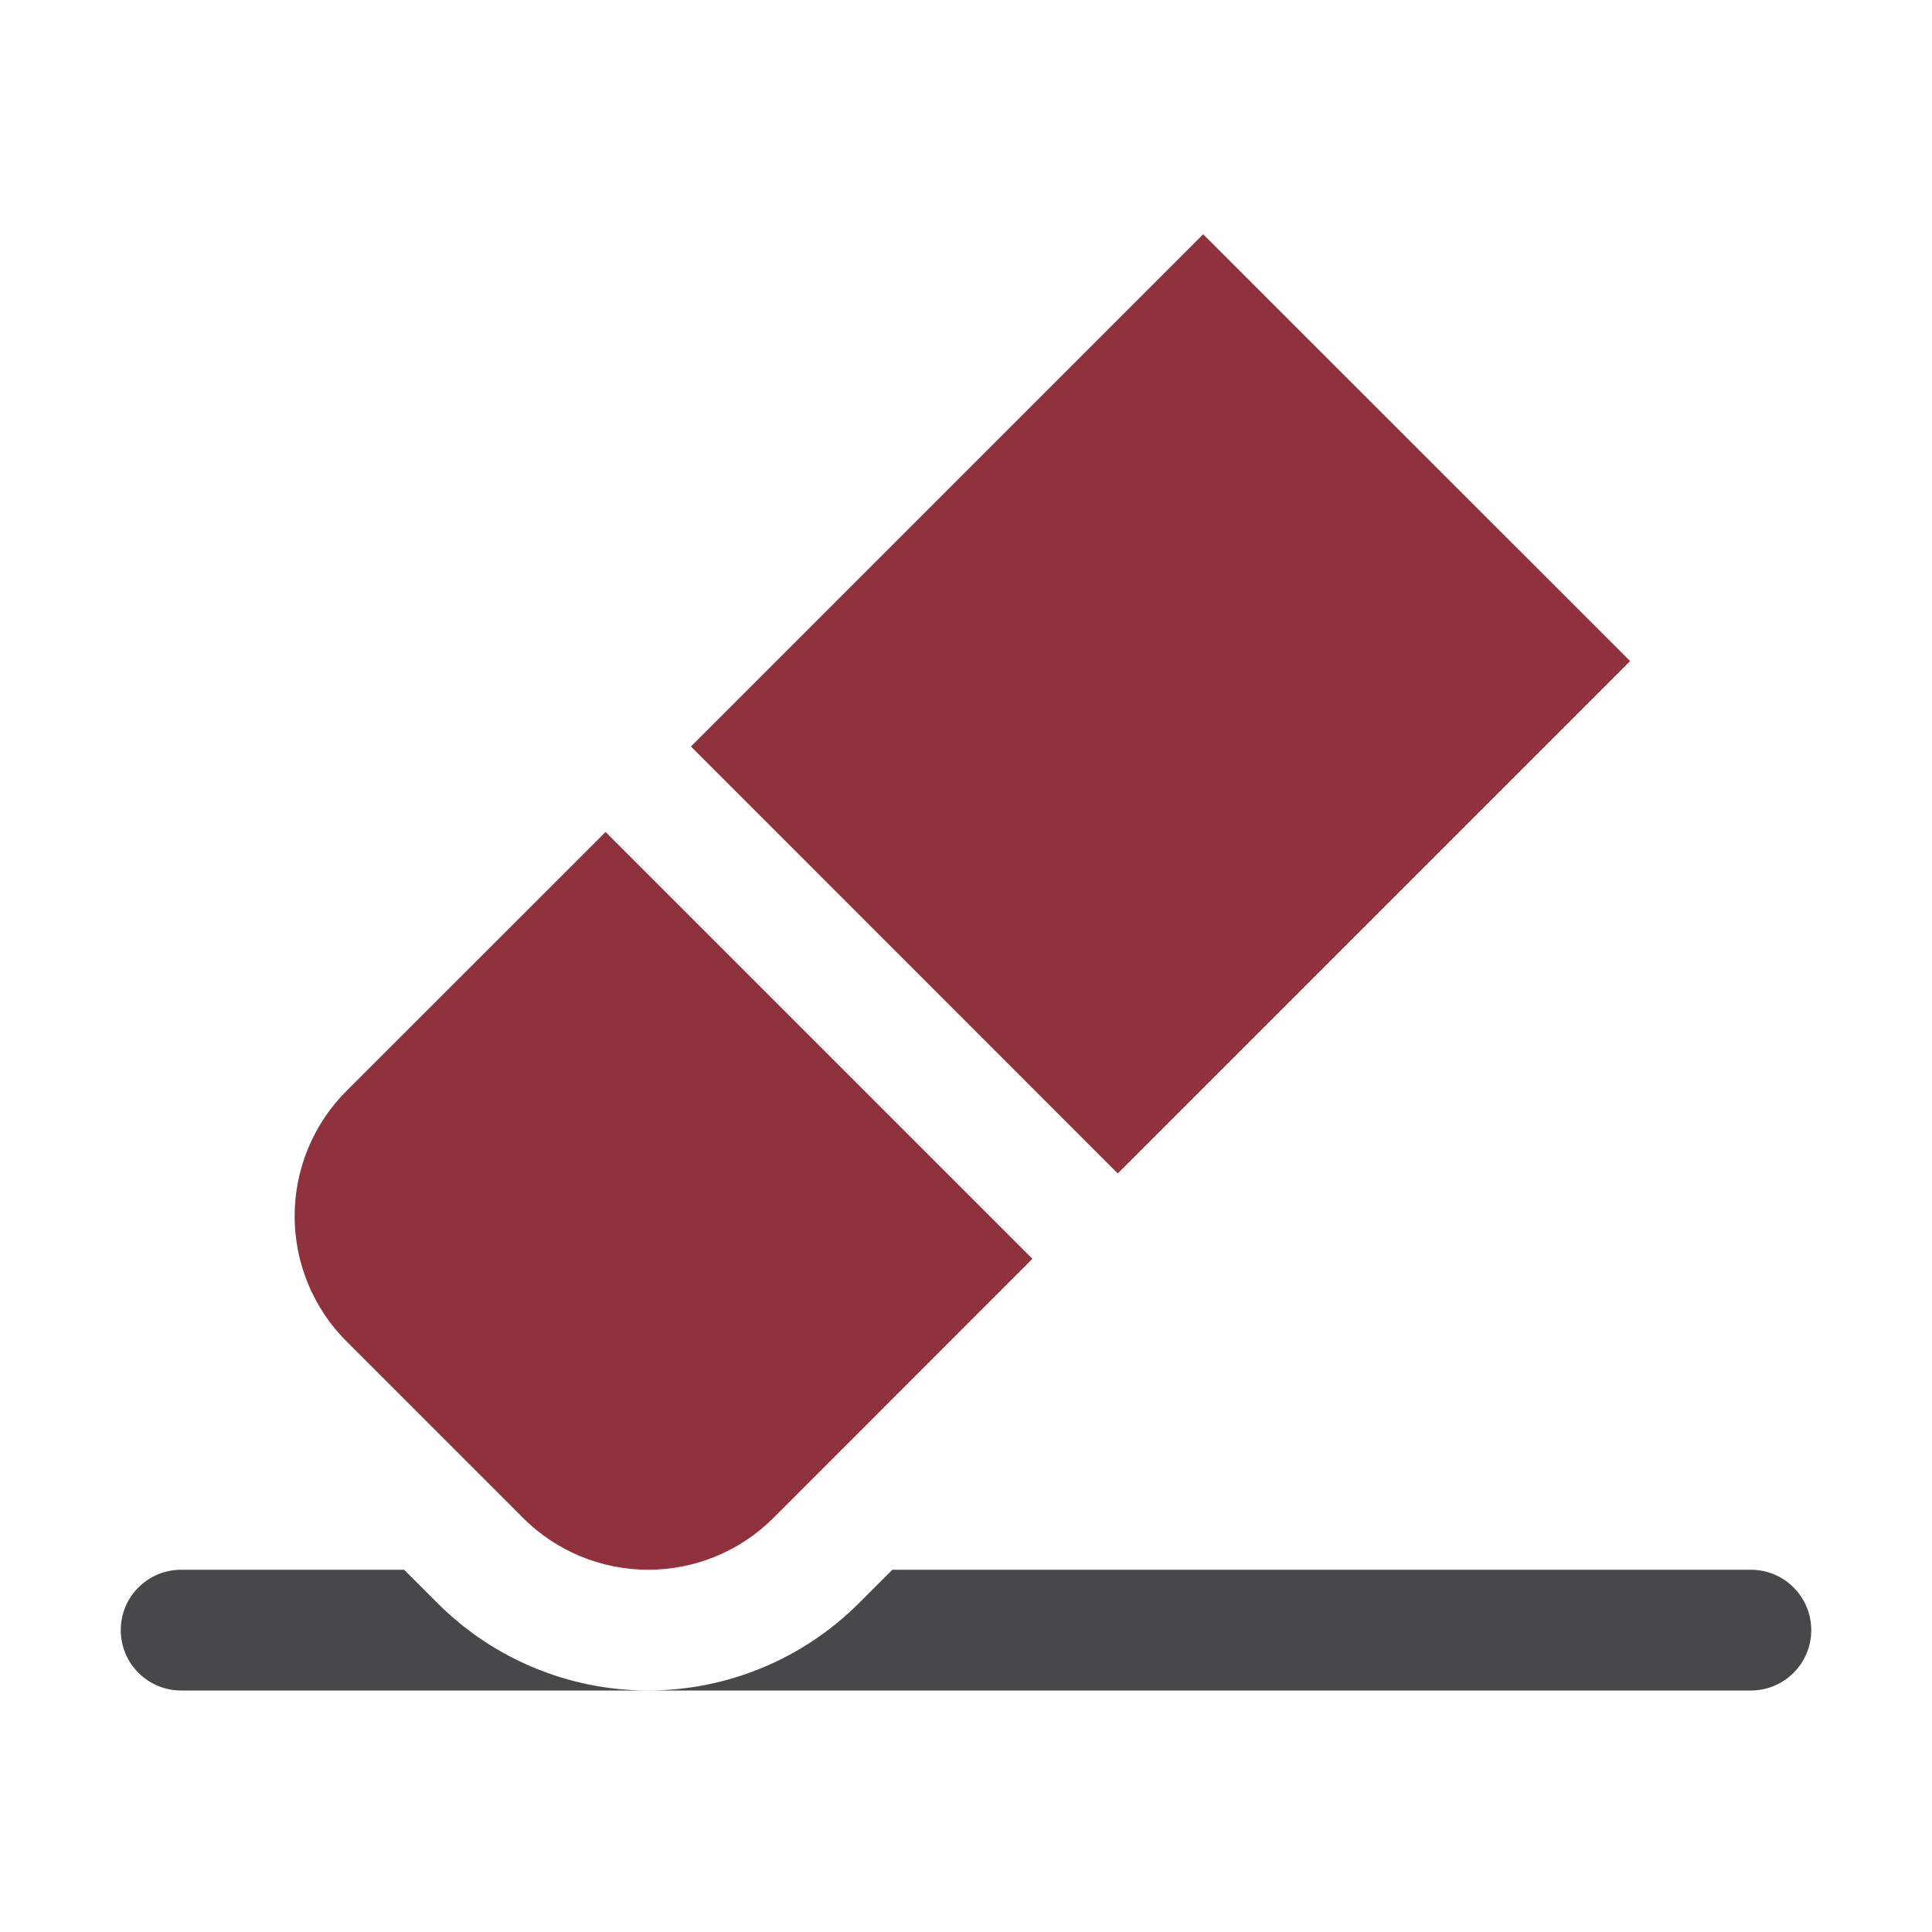 <?xml version="1.0" encoding="UTF-8" standalone="no"?>
<!DOCTYPE svg PUBLIC "-//W3C//DTD SVG 1.1//EN" "http://www.w3.org/Graphics/SVG/1.1/DTD/svg11.dtd">
<svg width="100%" height="100%" viewBox="0 0 16 16" version="1.1" xmlns="http://www.w3.org/2000/svg" xmlns:xlink="http://www.w3.org/1999/xlink" xml:space="preserve" xmlns:serif="http://www.serif.com/" style="fill-rule:evenodd;clip-rule:evenodd;stroke-linejoin:round;stroke-miterlimit:2;">
    <g id="green">
    </g>
    <g id="red">
        <path d="M8.55,10.425L5.015,6.89L2.869,9.035C2.594,9.31 2.44,9.683 2.44,10.072C2.44,10.46 2.594,10.833 2.869,11.108C3.33,11.569 3.871,12.11 4.332,12.571C4.607,12.846 4.98,13 5.368,13C5.757,13 6.13,12.846 6.405,12.571L8.55,10.425ZM9.257,9.718L13.5,5.475L9.964,1.94L5.722,6.182L9.257,9.718Z" style="fill:rgb(144,50,61);"/>
    </g>
    <g id="gray">
    </g>
    <g id="yellow">
    </g>
    <g id="icon">
        <path d="M7.39,13L7.112,13.278C6.649,13.74 6.022,14 5.368,14C4.714,14 4.087,13.74 3.625,13.278L3.347,13L1.5,13C1.224,13 1,13.224 1,13.5C1,13.776 1.224,14 1.5,14L14.5,14C14.776,14 15,13.776 15,13.5C15,13.224 14.776,13 14.5,13L7.39,13Z" style="fill:rgb(72,72,74);"/>
    </g>
</svg>
